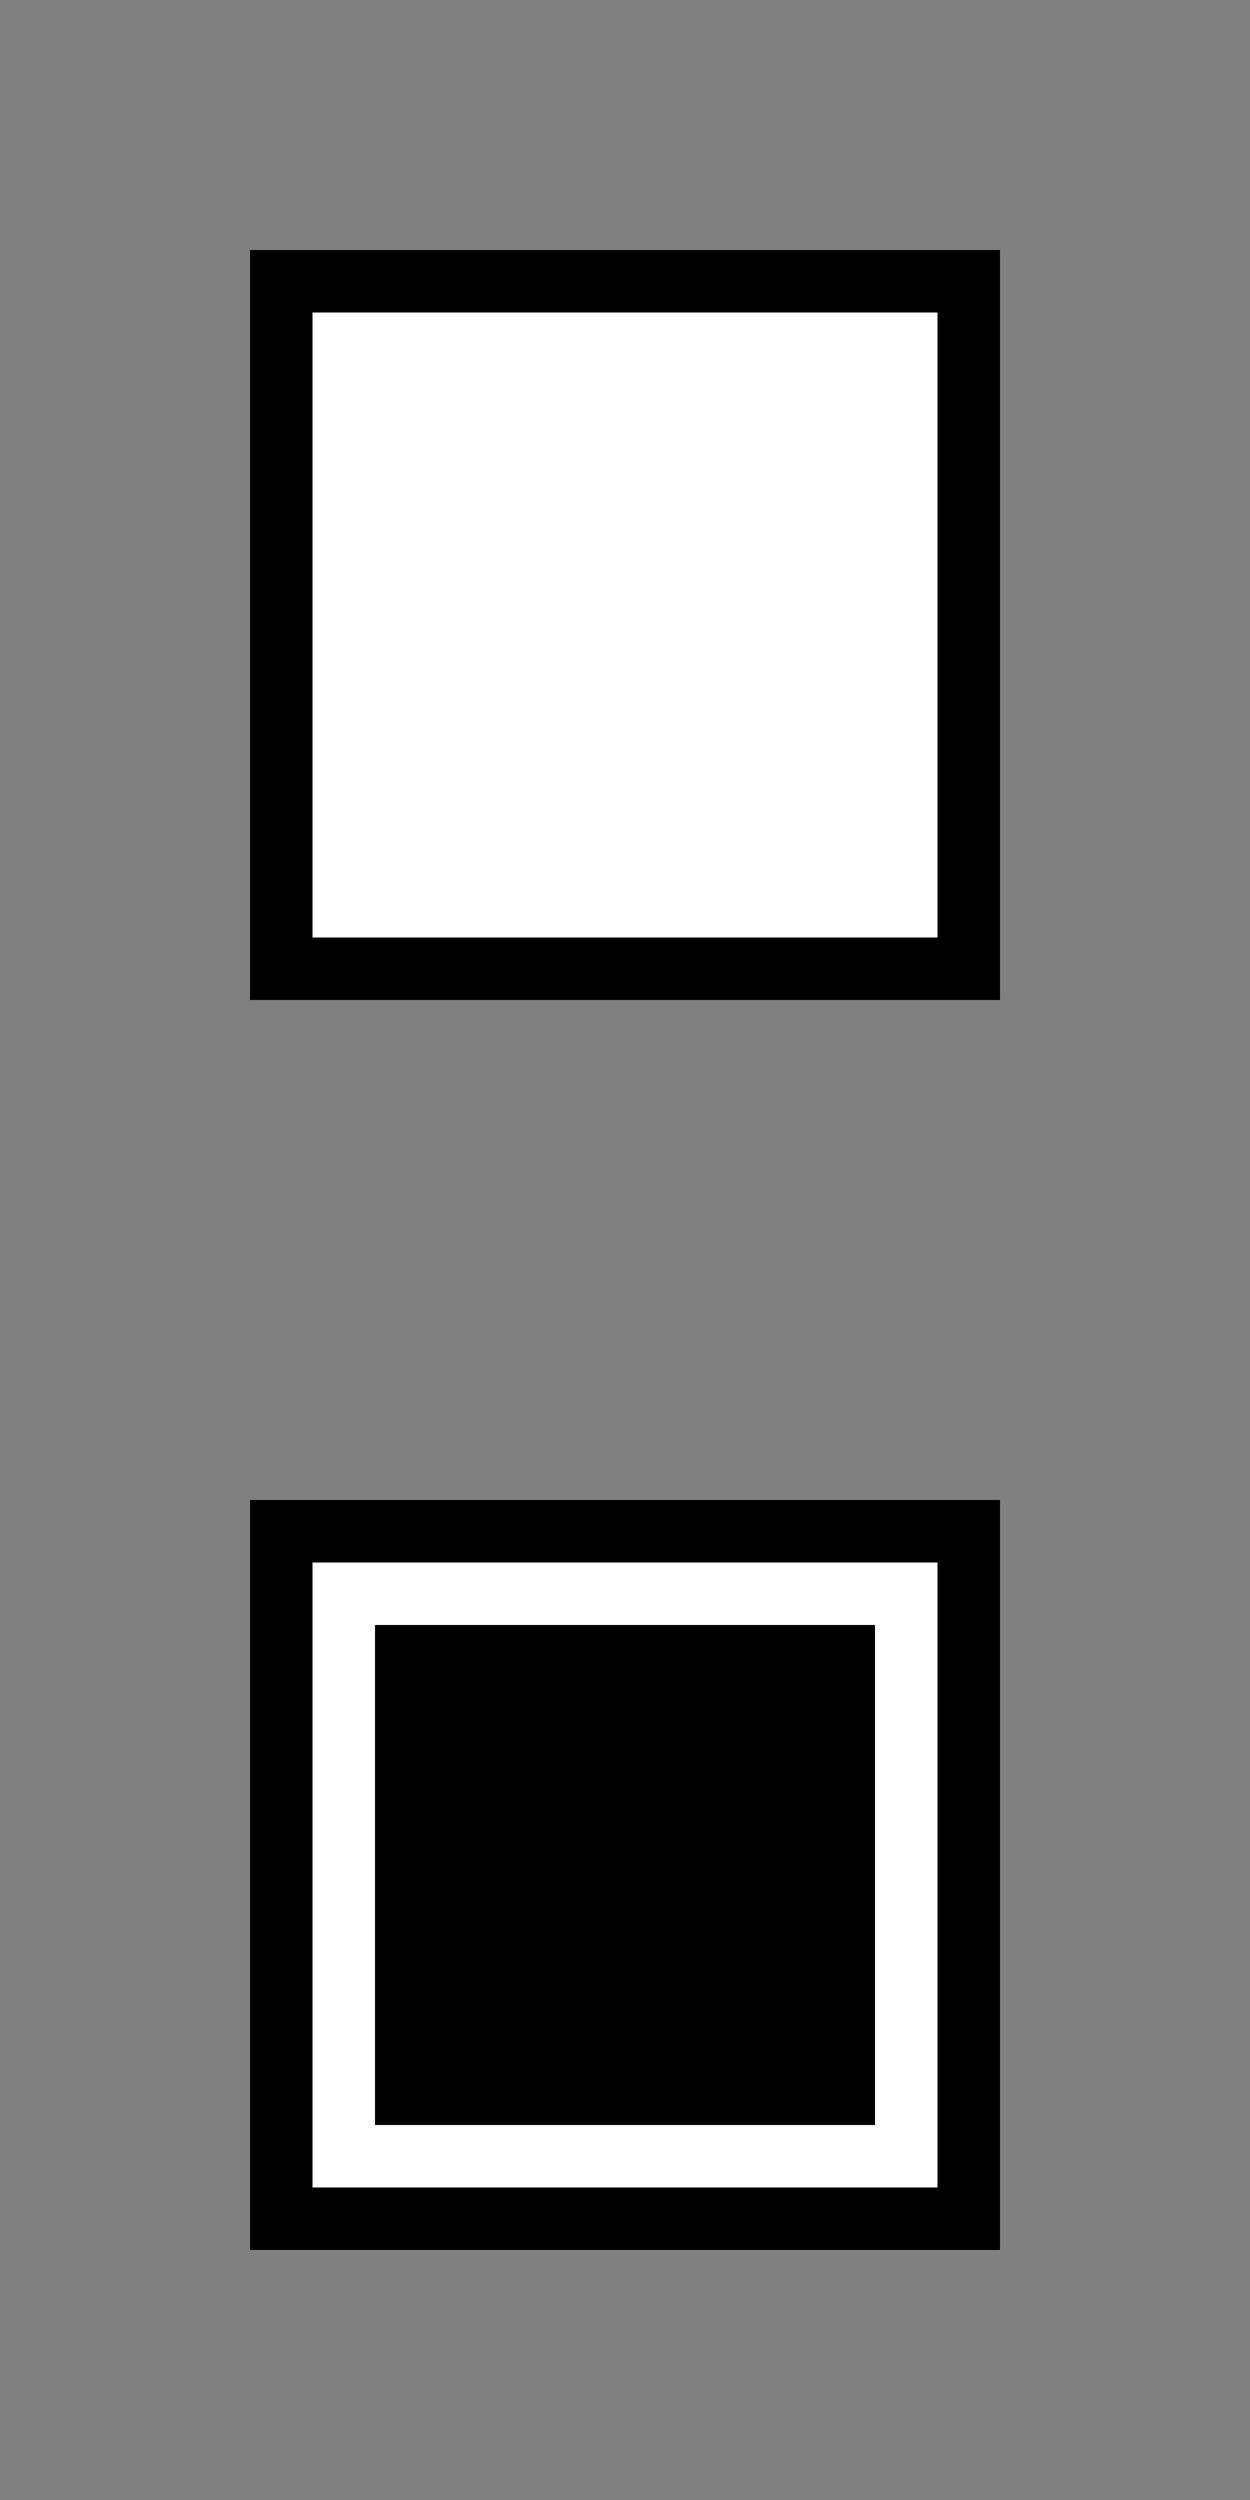 ﻿<?xml version="1.0" encoding="utf-8"?>
<!DOCTYPE svg PUBLIC "-//W3C//DTD SVG 1.1//EN" "http://www.w3.org/Graphics/SVG/1.1/DTD/svg11.dtd">
<svg xmlns="http://www.w3.org/2000/svg" xmlns:xlink="http://www.w3.org/1999/xlink" version="1.1" baseProfile="full" width="20" height="40" viewBox="0 0 20.00 40.00" enable-background="new 0 0 20.00 40.00" xml:space="preserve">
	<rect x="0" y="0" width="20.00" height="40.00" fill="#808080" stroke="none"/>
	<rect x="4" y="4" fill="#FFFFFF" fill-opacity="1" stroke-linejoin="round" width="12" height="12"/>
	<path fill="#{color}" fill-opacity="1" stroke-linejoin="round" d="M 4,4L 16,4L 16,16L 4,16L 4,4 Z M 5,5L 5,15L 15,15L 15,5L 5,5 Z "/>
	<rect x="4" y="24" fill="#FFFFFF" fill-opacity="1" stroke-linejoin="round" width="12" height="12"/>
	<path fill="#{color}" fill-opacity="1" stroke-linejoin="round" d="M 4,24L 16,24L 16,36L 4,36L 4,24 Z M 5,25L 5,35L 15,35L 15,25L 5,25 Z "/>
	<rect x="6" y="26" fill="#{color}" fill-opacity="1" stroke-linejoin="round" width="8" height="8"/>
</svg>
